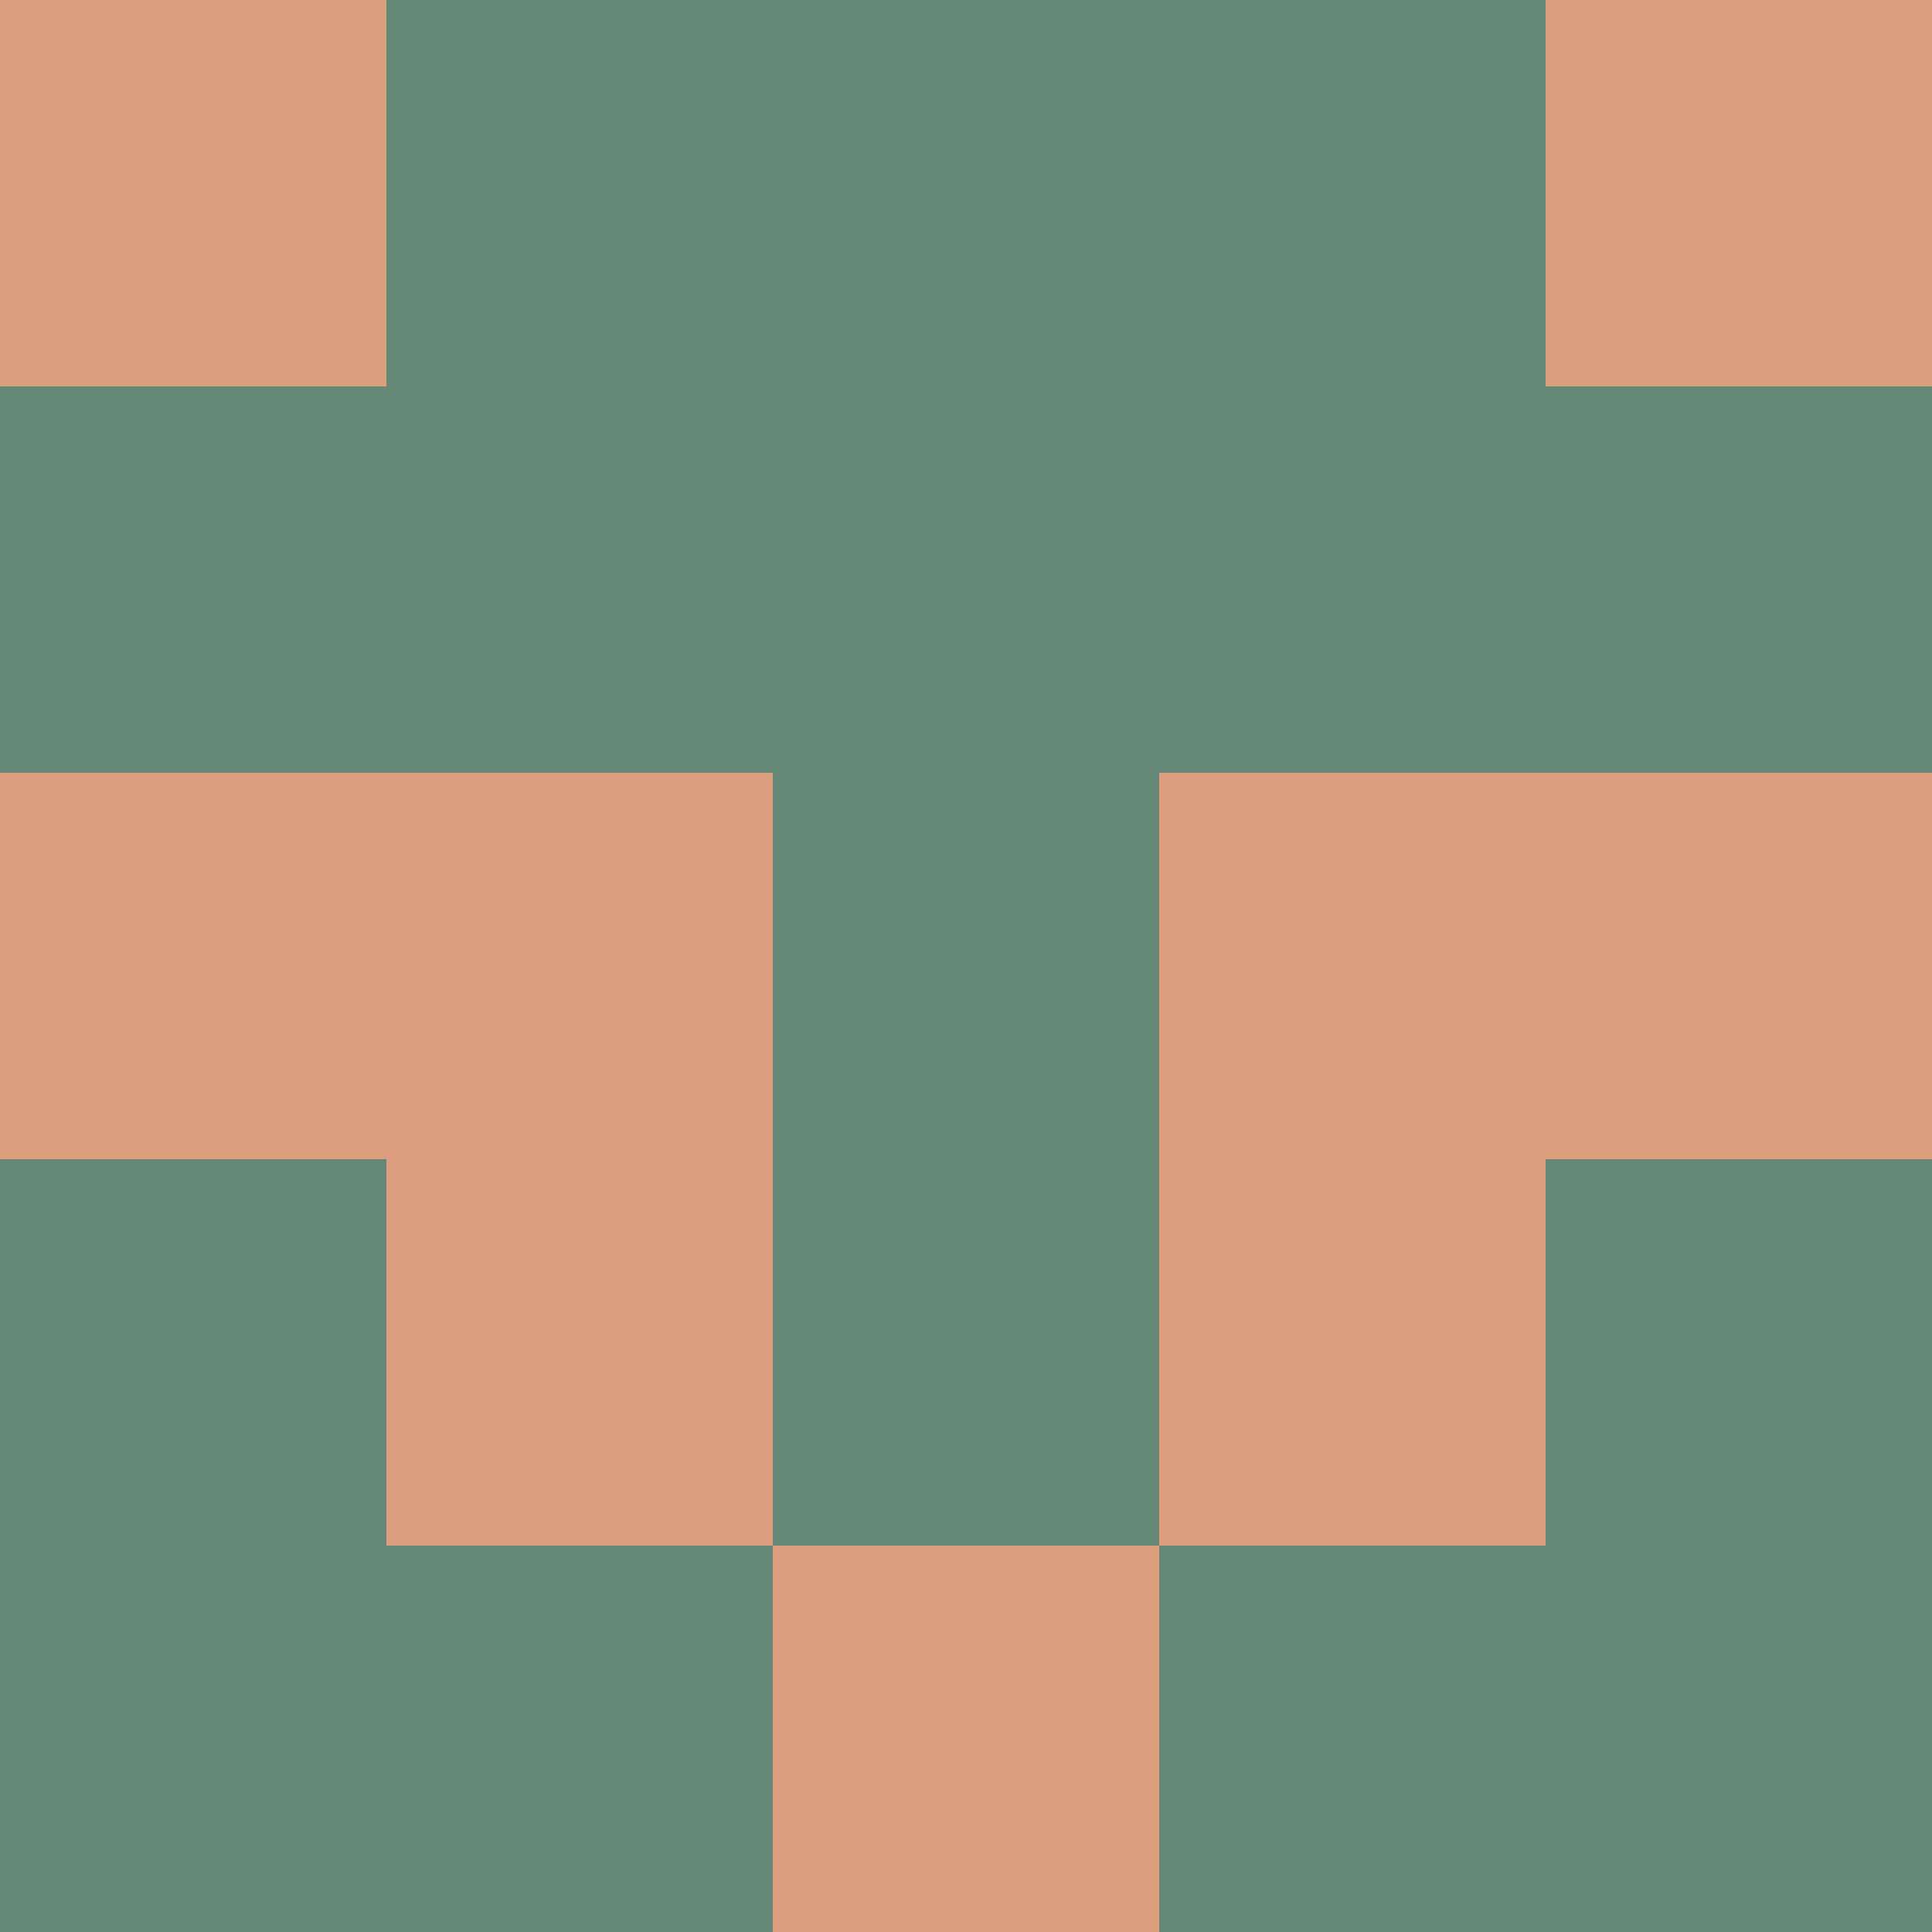 <?xml version="1.0" encoding="utf-8"?>
<!DOCTYPE svg PUBLIC "-//W3C//DTD SVG 20010904//EN"
        "http://www.w3.org/TR/2001/REC-SVG-20010904/DTD/svg10.dtd">

<svg width="400" height="400" viewBox="0 0 5 5"
    xmlns="http://www.w3.org/2000/svg"
    xmlns:xlink="http://www.w3.org/1999/xlink">
            <rect x="0" y="0" width="1" height="1" fill="#DB9F7F" />
        <rect x="0" y="1" width="1" height="1" fill="#668977" />
        <rect x="0" y="2" width="1" height="1" fill="#DB9F7F" />
        <rect x="0" y="3" width="1" height="1" fill="#668977" />
        <rect x="0" y="4" width="1" height="1" fill="#668977" />
                <rect x="1" y="0" width="1" height="1" fill="#668977" />
        <rect x="1" y="1" width="1" height="1" fill="#668977" />
        <rect x="1" y="2" width="1" height="1" fill="#DB9F7F" />
        <rect x="1" y="3" width="1" height="1" fill="#DB9F7F" />
        <rect x="1" y="4" width="1" height="1" fill="#668977" />
                <rect x="2" y="0" width="1" height="1" fill="#668977" />
        <rect x="2" y="1" width="1" height="1" fill="#668977" />
        <rect x="2" y="2" width="1" height="1" fill="#668977" />
        <rect x="2" y="3" width="1" height="1" fill="#668977" />
        <rect x="2" y="4" width="1" height="1" fill="#DB9F7F" />
                <rect x="3" y="0" width="1" height="1" fill="#668977" />
        <rect x="3" y="1" width="1" height="1" fill="#668977" />
        <rect x="3" y="2" width="1" height="1" fill="#DB9F7F" />
        <rect x="3" y="3" width="1" height="1" fill="#DB9F7F" />
        <rect x="3" y="4" width="1" height="1" fill="#668977" />
                <rect x="4" y="0" width="1" height="1" fill="#DB9F7F" />
        <rect x="4" y="1" width="1" height="1" fill="#668977" />
        <rect x="4" y="2" width="1" height="1" fill="#DB9F7F" />
        <rect x="4" y="3" width="1" height="1" fill="#668977" />
        <rect x="4" y="4" width="1" height="1" fill="#668977" />
        
</svg>


